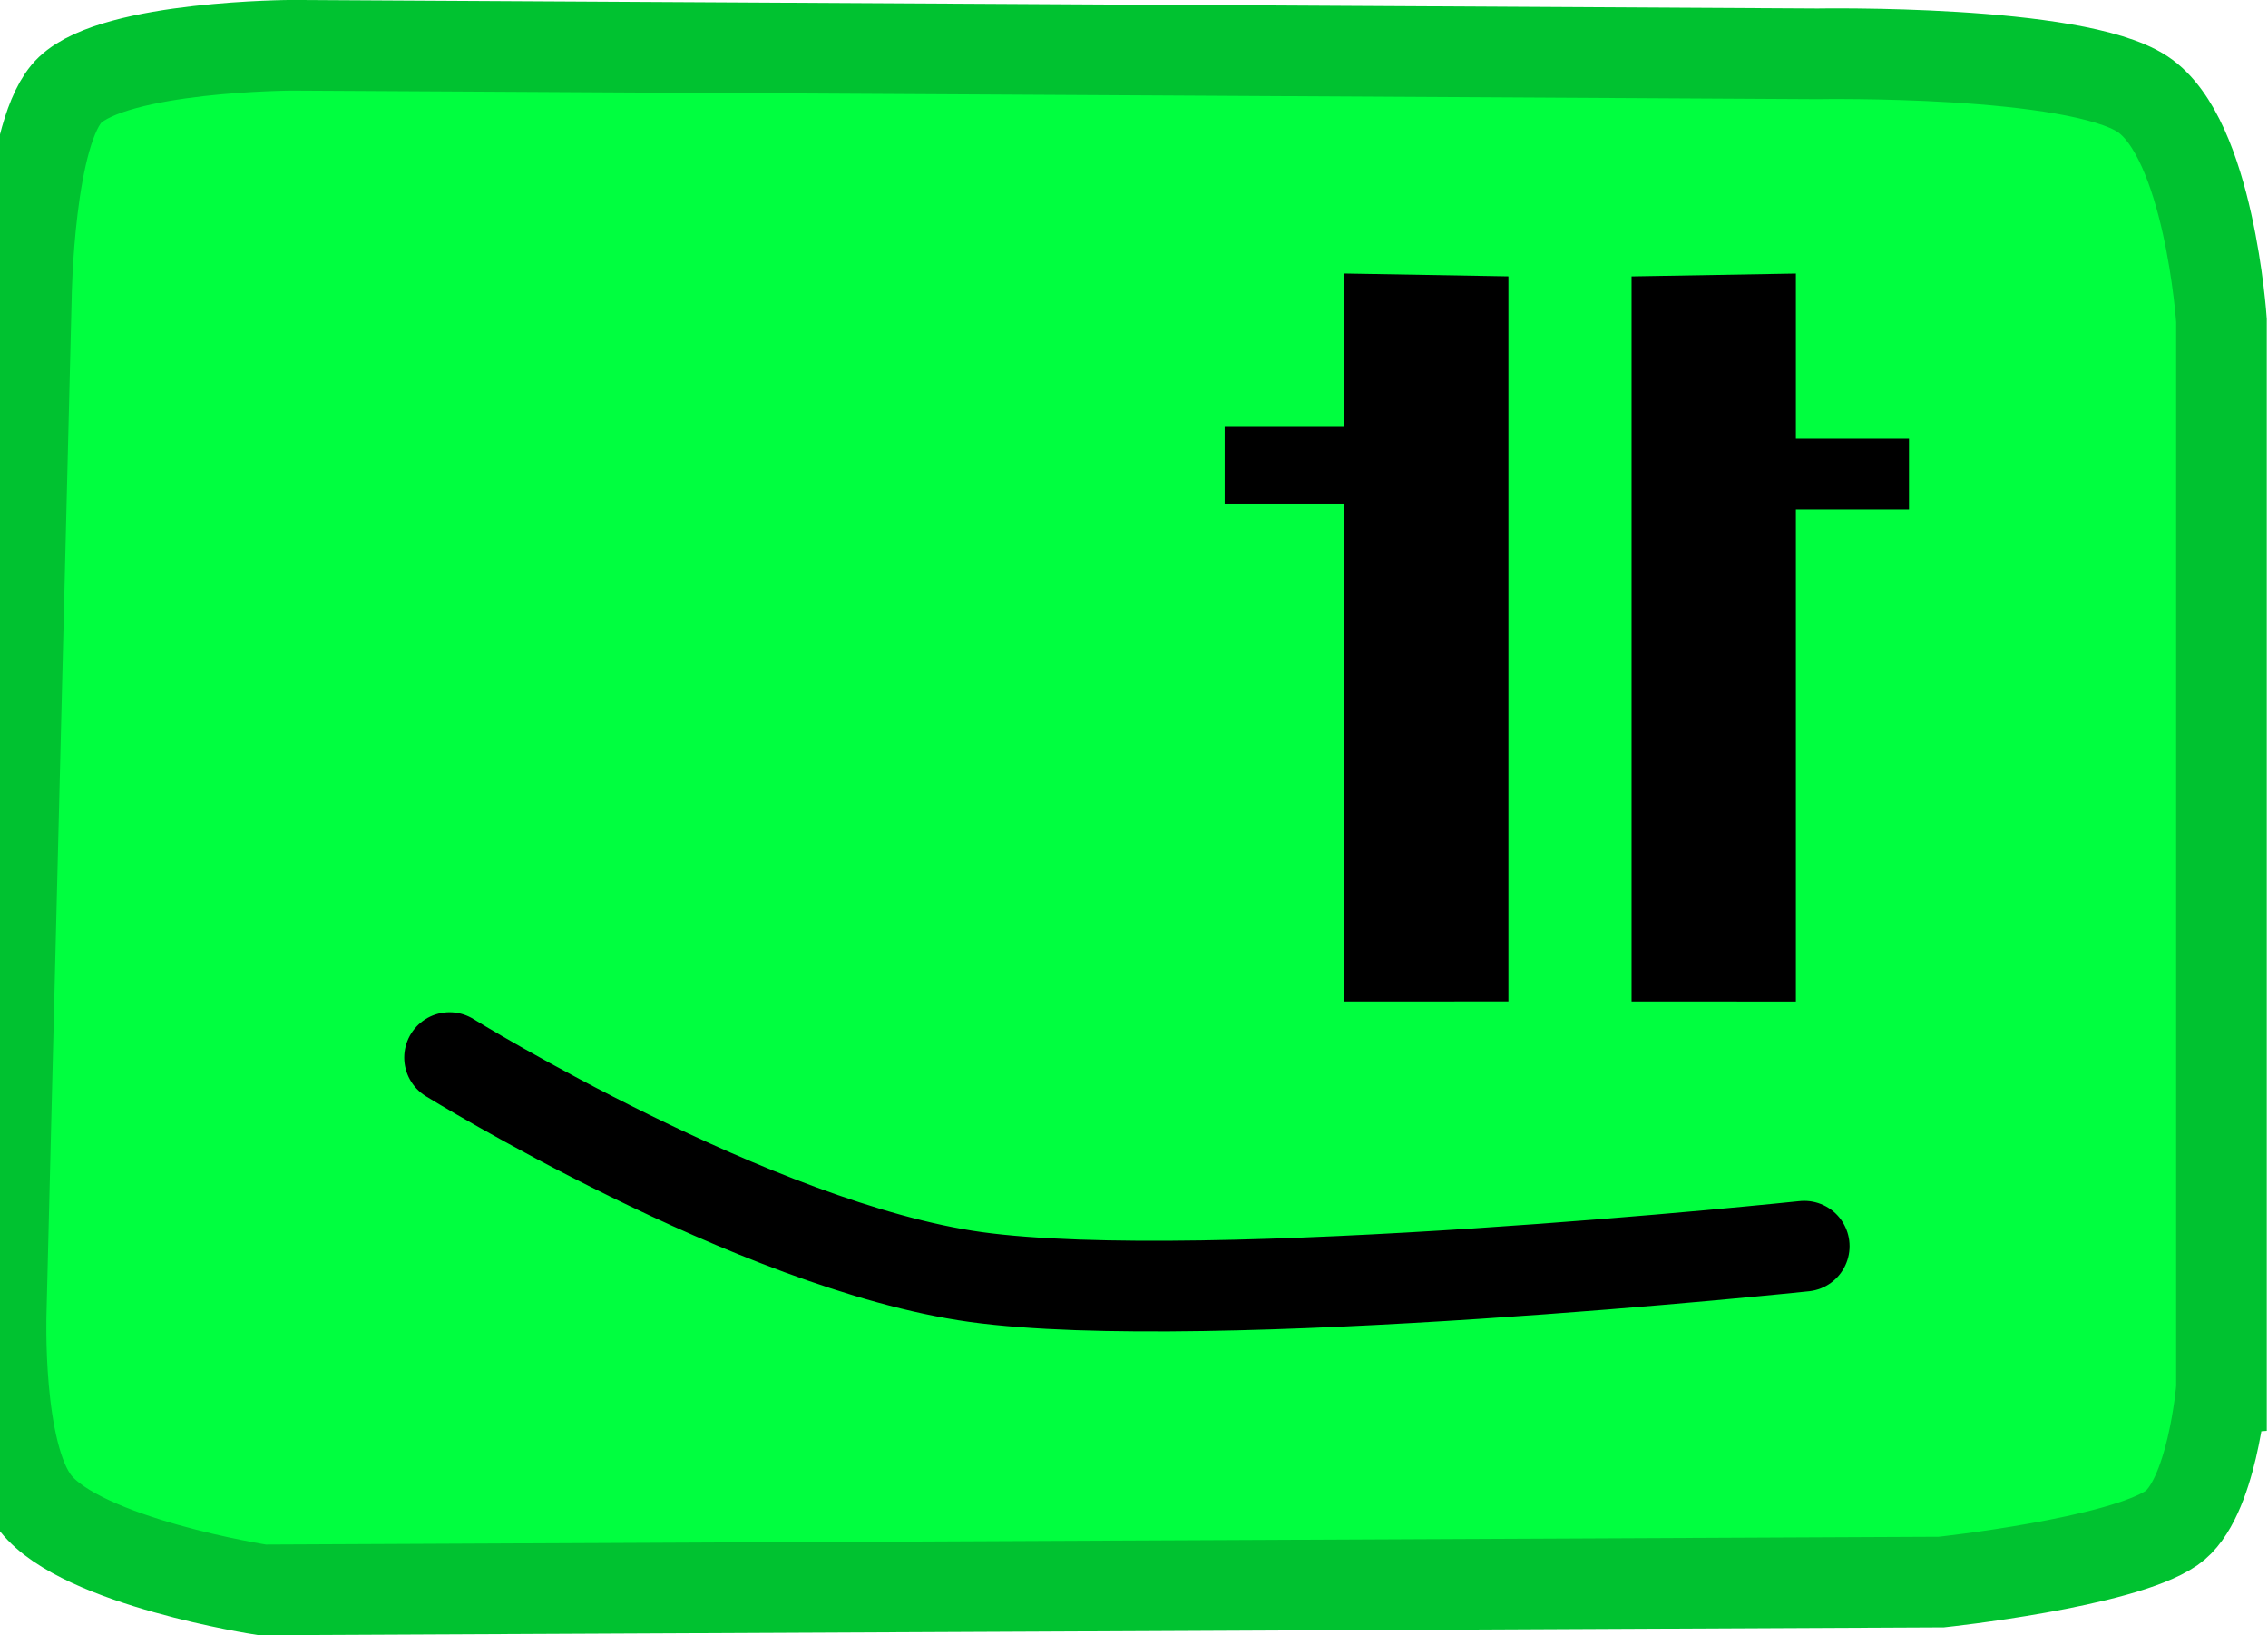 <svg version="1.1" xmlns="http://www.w3.org/2000/svg" xmlns:xlink="http://www.w3.org/1999/xlink" width="50.052" height="36.083" viewBox="0,0,50.052,36.083"><g transform="translate(-215.936,-164.205)"><g data-paper-data="{&quot;isPaintingLayer&quot;:true}" fill-rule="nonzero" stroke-linejoin="miter" stroke-miterlimit="10" stroke-dasharray="" stroke-dashoffset="0" style="mix-blend-mode: normal"><path d="M264.96,194.852c0,0 -0.204,2.452 -1.099,3.069c-1.116,0.77 -5.081,1.193 -5.081,1.193l-37.055,0.173c0,0 -3.978,-0.613 -5.003,-1.912c-0.869,-1.101 -0.759,-4.219 -0.759,-4.219l0.555,-22.384c0,0 0.045,-3.71 0.964,-4.582c1.025,-0.973 4.903,-0.986 4.903,-0.986l33.665,0.189c0,0 5.673,-0.1 7.17,0.889c1.473,0.972 1.741,4.992 1.741,4.992v23.578z" data-paper-data="{&quot;index&quot;:null}" fill="#00ff3f" stroke="#00c230" stroke-width="2" stroke-linecap="butt"/><path d="M251.943,186.304v-16l3.626,-0.063v16.064z" data-paper-data="{&quot;index&quot;:null}" fill="#000000" stroke="none" stroke-width="0" stroke-linecap="butt"/><path d="M245.599,186.304v-16.064l3.626,0.063v16z" data-paper-data="{&quot;index&quot;:null}" fill="#000000" stroke="none" stroke-width="0" stroke-linecap="butt"/><path d="M242.963,175.316v-1.691h3.545v1.691z" fill="#000000" stroke="none" stroke-width="0" stroke-linecap="butt"/><path d="M254.983,175.446v-1.561h3.082v1.561z" fill="#000000" stroke="none" stroke-width="0" stroke-linecap="butt"/><path d="M255.754,191.703c0,0 -13.196,1.389 -18.294,0.679c-4.856,-0.676 -11.603,-4.841 -11.603,-4.841" fill="none" stroke="#000000" stroke-width="2" stroke-linecap="round"/></g></g></svg>